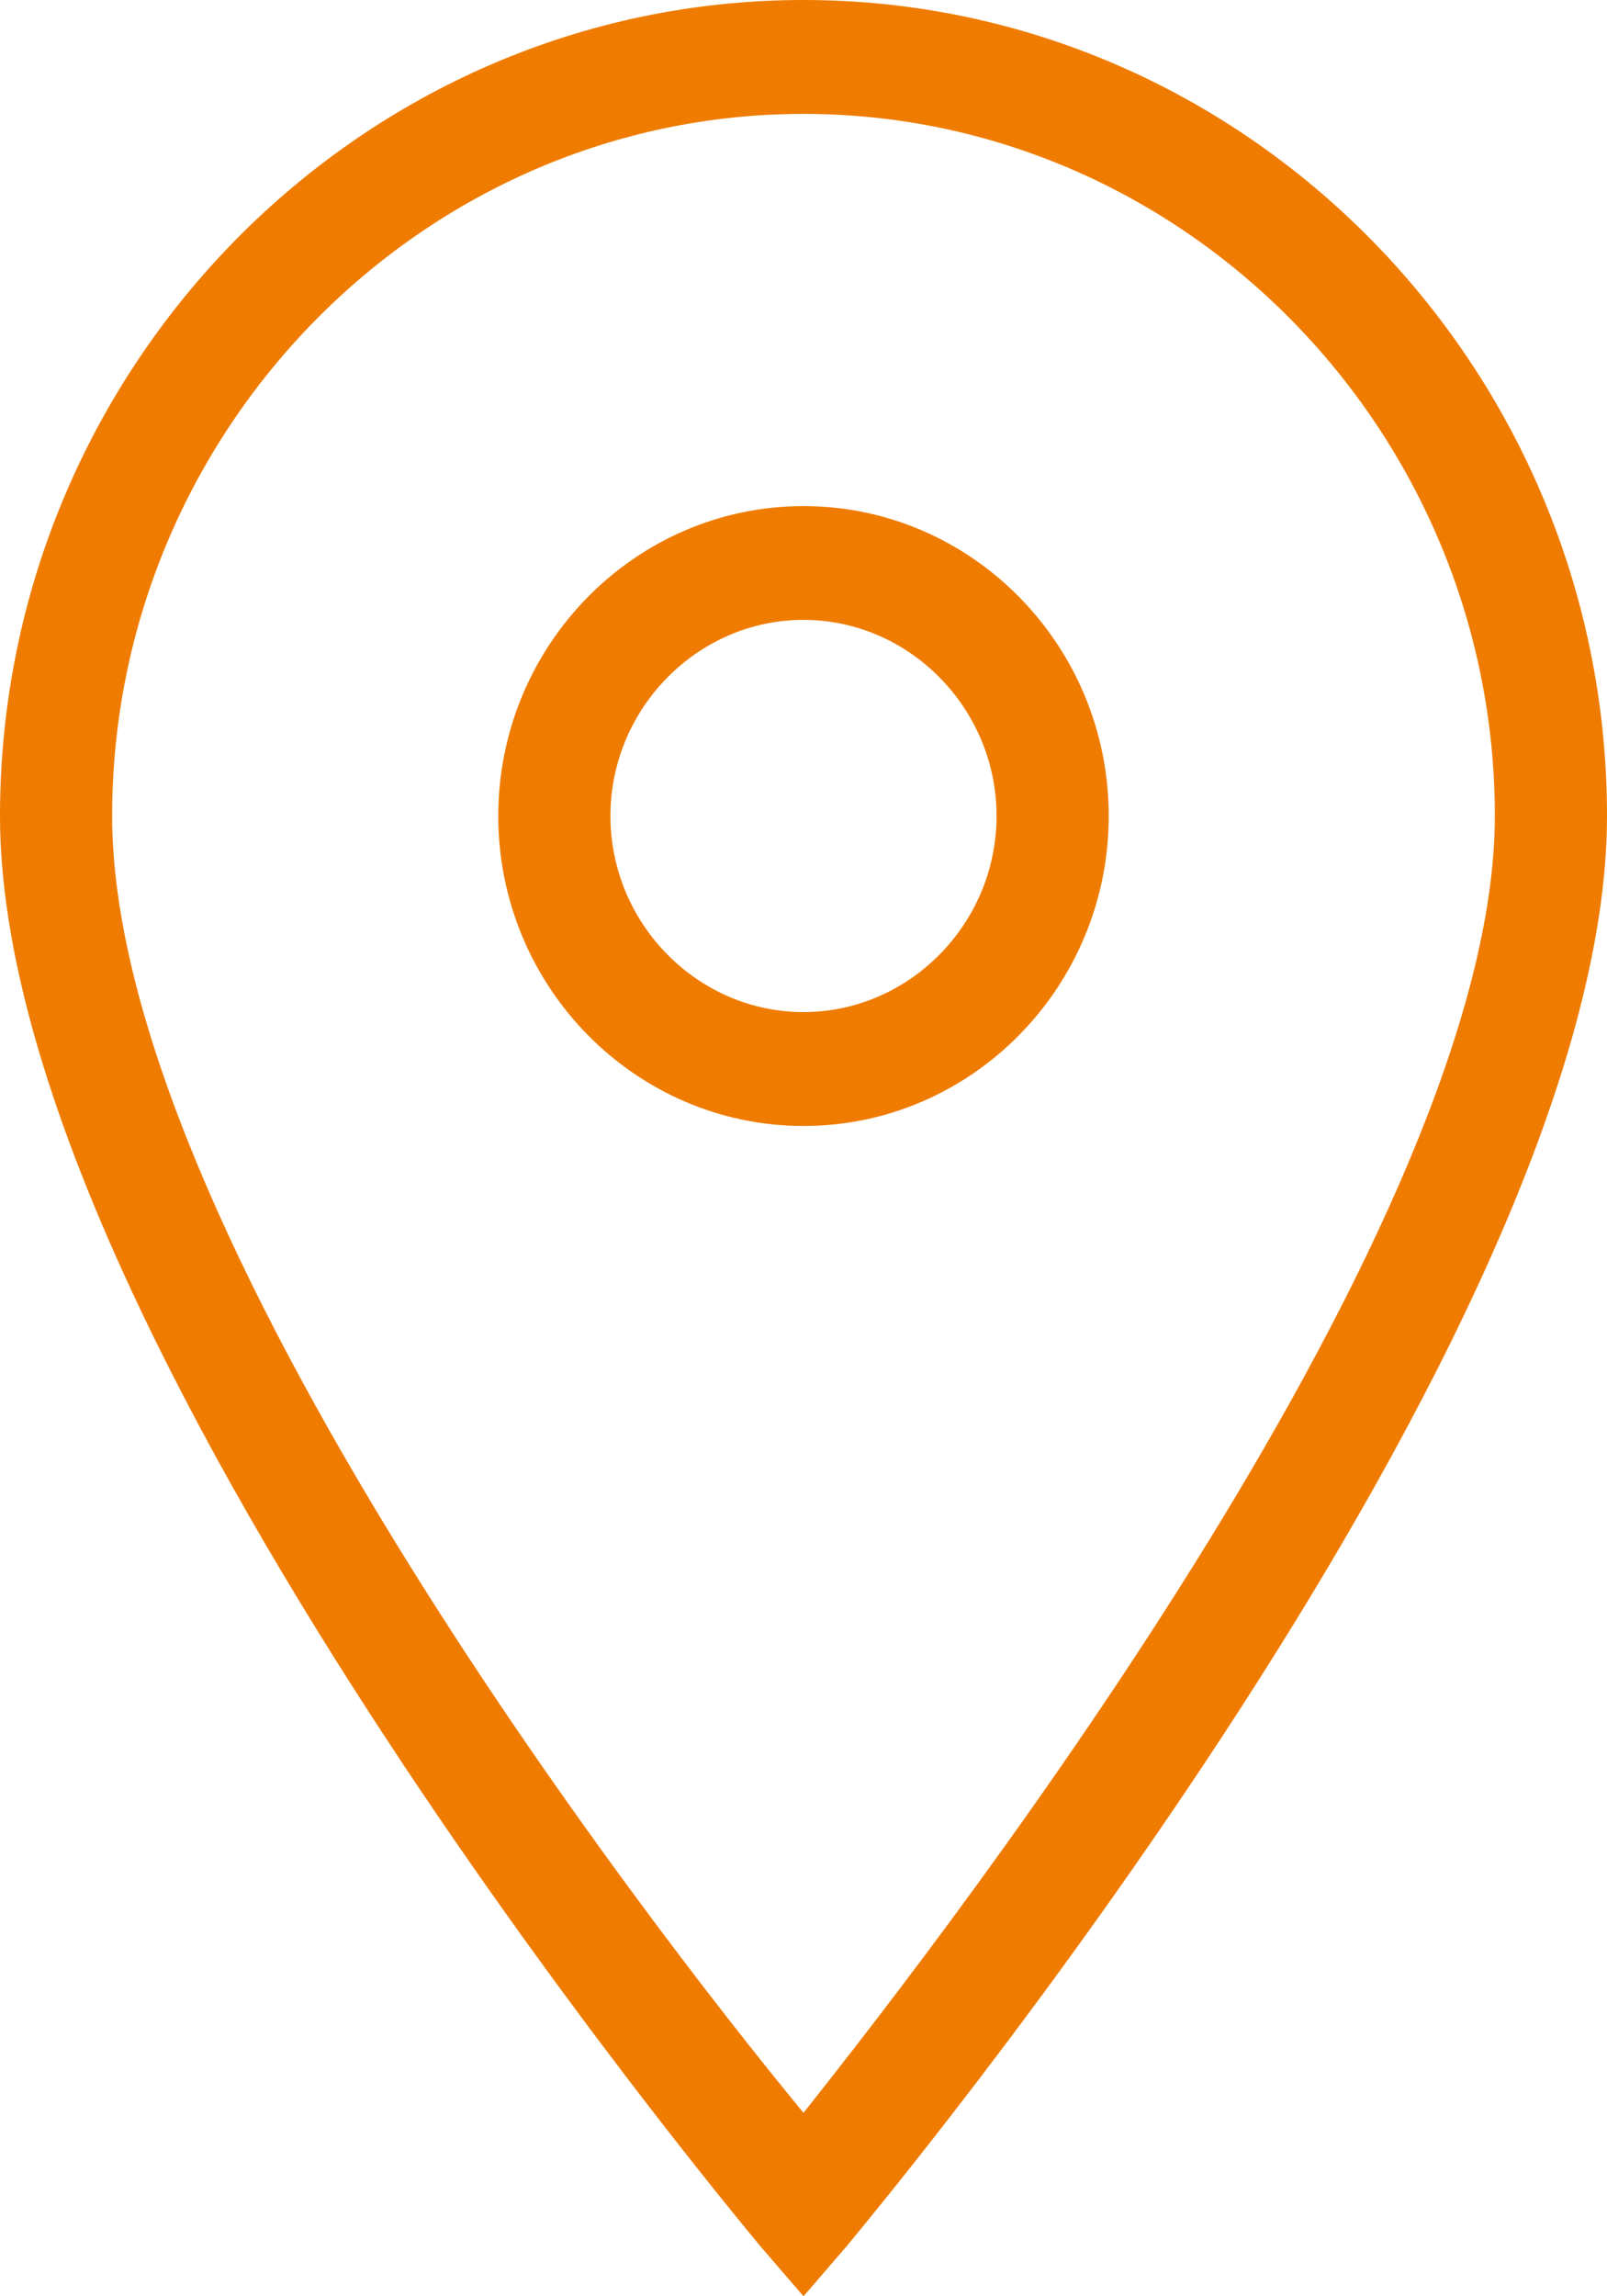 <svg width="14" height="20" viewBox="0 0 14 20" fill="none" xmlns="http://www.w3.org/2000/svg">
<rect width="14" height="20" fill="black" fill-opacity="0"/>
<path d="M7 20L6.62 19.559C6.349 19.229 0 11.625 0 7.107C0 3.196 3.147 0 7 0C10.853 0 14 3.196 14 7.107C14 11.625 7.651 19.229 7.38 19.559L7 20ZM7 0.992C3.69 0.992 0.977 3.747 0.977 7.107C0.977 10.689 5.589 16.694 7 18.402C8.357 16.694 13.023 10.634 13.023 7.107C13.023 3.747 10.31 0.992 7 0.992Z" fill="#EF7C00"/>
<path d="M7 9.807C5.535 9.807 4.341 8.595 4.341 7.107C4.341 5.62 5.535 4.408 7 4.408C8.465 4.408 9.659 5.62 9.659 7.107C9.659 8.595 8.465 9.807 7 9.807ZM7 5.399C6.077 5.399 5.318 6.171 5.318 7.107C5.318 8.044 6.077 8.815 7 8.815C7.922 8.815 8.682 8.044 8.682 7.107C8.682 6.171 7.922 5.399 7 5.399Z" fill="#EF7C00"/>
</svg>
